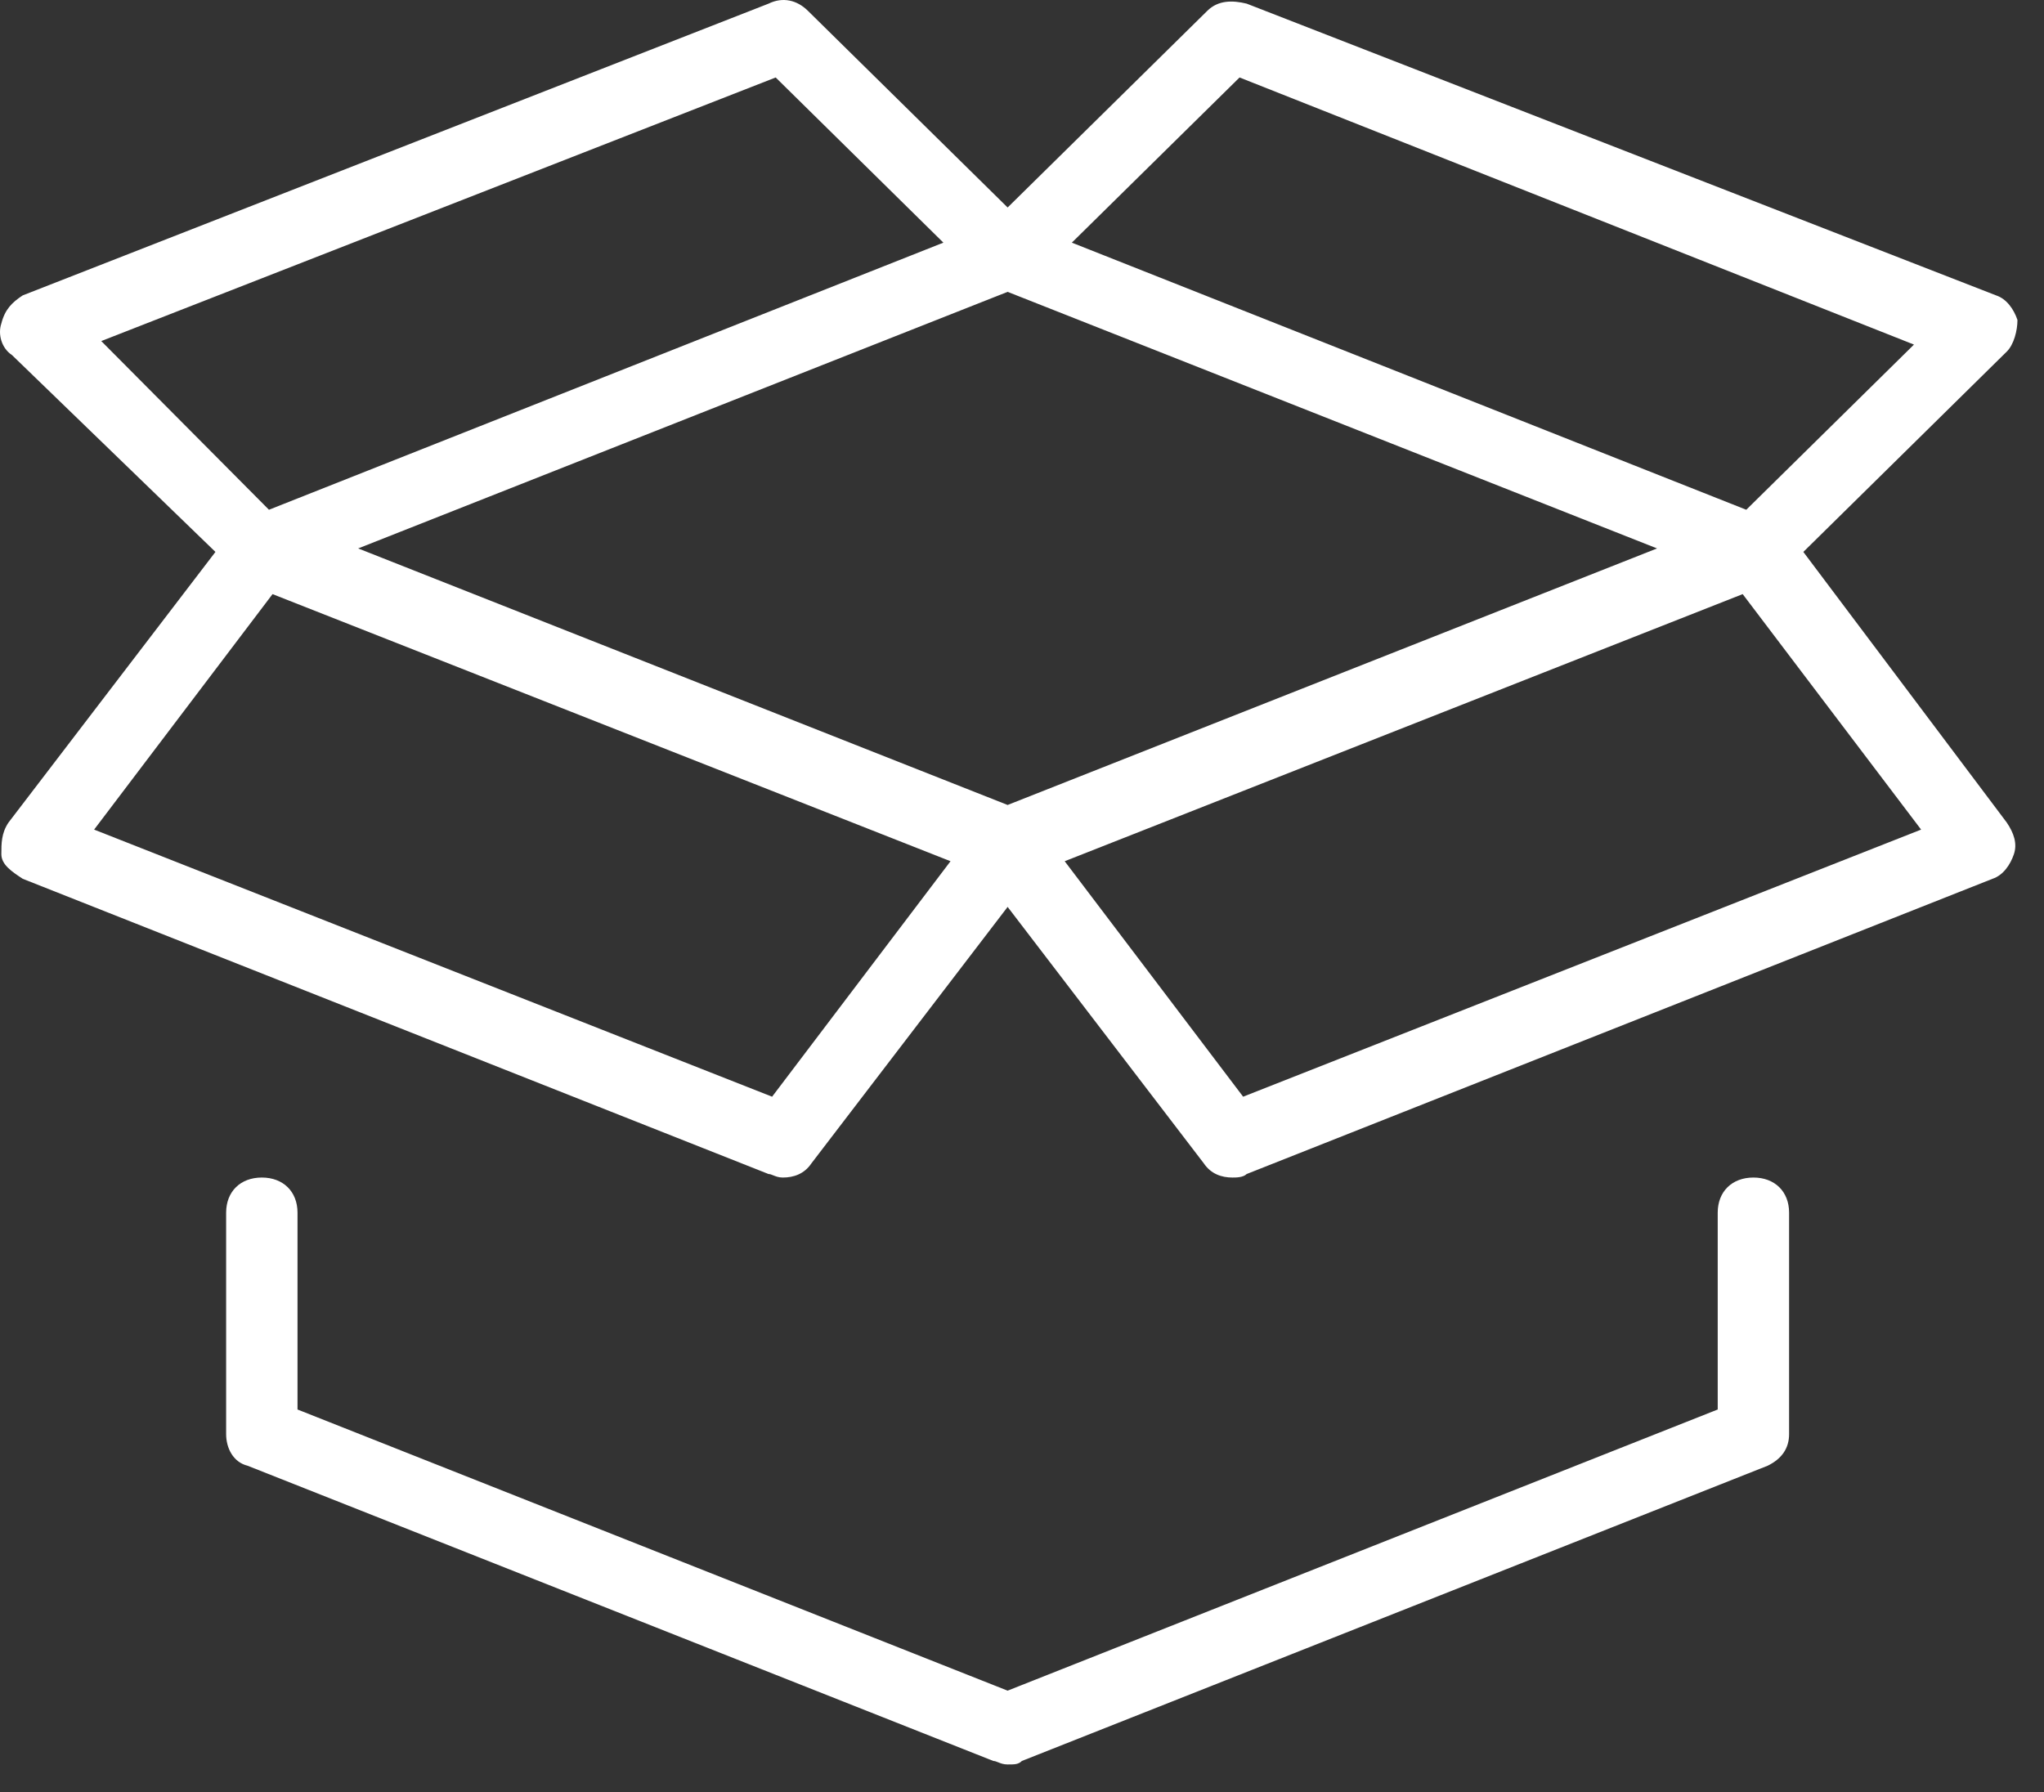 <svg width="65" height="57" viewBox="0 0 65 57" fill="none" xmlns="http://www.w3.org/2000/svg">
<rect x="0" y="0" width="65" height="57" fill="#333333" stroke="none"/>
<path fill-rule="evenodd" clip-rule="evenodd" d="M63.816 11.182L57.347 17.553L63.816 26.16C64.043 26.495 64.156 26.831 64.043 27.166C63.929 27.502 63.702 27.837 63.362 27.949L39.645 37.338C39.532 37.45 39.305 37.45 39.191 37.45C38.851 37.45 38.511 37.338 38.284 37.002L32.043 28.843L25.801 37.002C25.575 37.338 25.234 37.45 24.894 37.45C24.761 37.45 24.667 37.411 24.589 37.38C24.534 37.357 24.487 37.338 24.44 37.338L0.723 27.949C0.383 27.725 0.043 27.502 0.043 27.166C0.043 26.831 0.043 26.495 0.27 26.16L6.851 17.553L0.383 11.294C0.043 11.07 -0.071 10.623 0.043 10.288C0.156 9.841 0.383 9.617 0.723 9.394L24.44 0.116C24.894 -0.107 25.348 0.005 25.688 0.34L32.043 6.599L38.397 0.34C38.738 0.005 39.191 0.005 39.645 0.116L63.475 9.394C63.816 9.506 64.043 9.841 64.156 10.176C64.156 10.511 64.043 10.959 63.816 11.182ZM60.865 10.959L39.418 2.464L34.085 7.717L55.532 16.212L60.865 10.959ZM11.39 17.442L32.043 25.601L52.695 17.442L32.043 9.282L11.39 17.442ZM30 7.717L24.667 2.464L3.22 10.847L8.553 16.212L30 7.717ZM2.993 26.384L24.553 34.879L30.227 27.39L8.667 18.895L2.993 26.384ZM33.858 27.39L39.532 34.879L61.092 26.384L55.418 18.895L33.858 27.39Z" fill="white"/>
<path d="M54.624 38.568C54.624 37.897 55.078 37.45 55.759 37.45C56.44 37.45 56.894 37.897 56.894 38.568V45.609C56.894 46.056 56.667 46.392 56.213 46.615L32.496 56.005C32.383 56.116 32.269 56.116 32.042 56.116C31.91 56.116 31.816 56.078 31.738 56.046C31.683 56.024 31.636 56.005 31.589 56.005L7.872 46.615C7.418 46.504 7.191 46.056 7.191 45.609V38.568C7.191 37.897 7.645 37.45 8.326 37.45C9.007 37.45 9.461 37.897 9.461 38.568V44.827L32.042 53.769L54.624 44.827V38.568Z" fill="white"/>
</svg>
